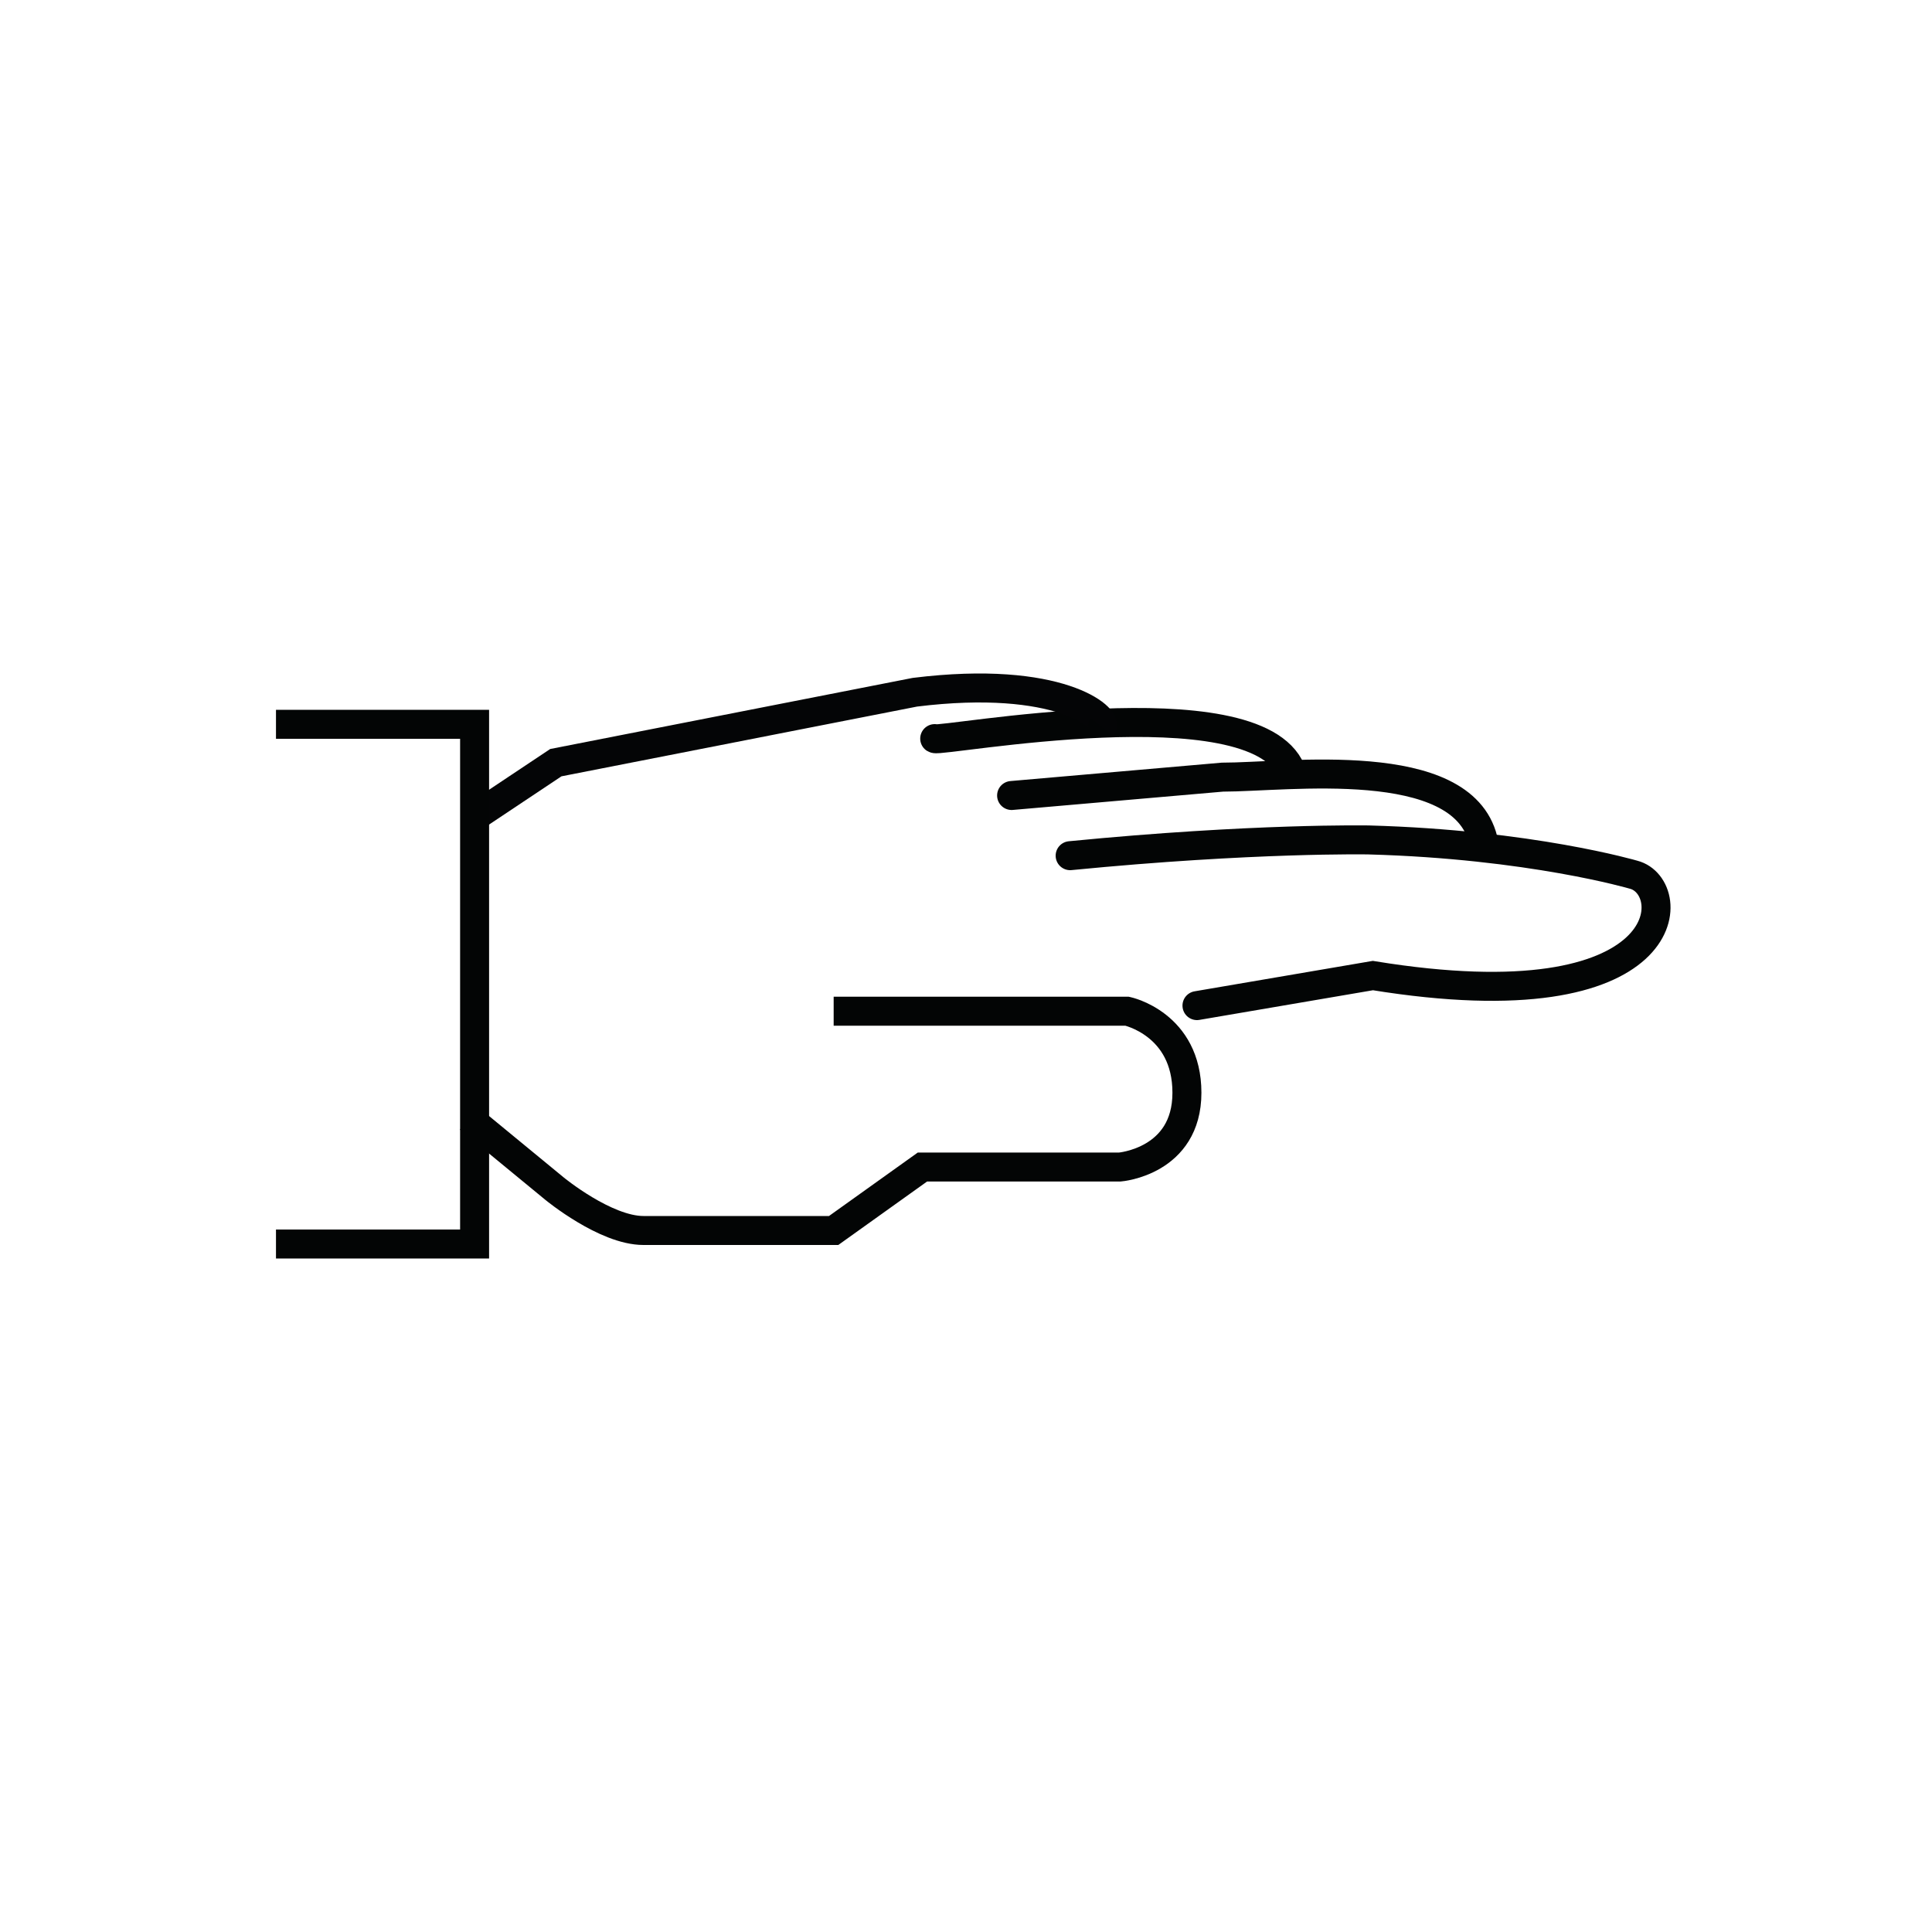 <?xml version="1.0" encoding="UTF-8"?>
<svg id="Icons" xmlns="http://www.w3.org/2000/svg" viewBox="0 0 200 200">
  <defs>
    <style>
      .cls-1 {
        stroke: #040506;
      }

      .cls-1, .cls-2, .cls-3 {
        fill: none;
        stroke-miterlimit: 10;
        stroke-width: 3px;
      }

      .cls-2 {
        stroke-linecap: round;
      }

      .cls-2, .cls-3 {
        stroke: #030505;
      }
    </style>
  </defs>
  <path class="cls-3" d="M86.3,104.68h30.38s6.19,1.31,6.19,8.44-6.94,7.69-6.94,7.69h-20.44l-9.19,6.57h-19.69c-3.94,0-9.19-4.32-9.19-4.32l-8.85-7.28"/>
  <path class="cls-2" d="M123.91,104.1l18.21-3.11c31.71,5.16,31.85-9.19,26.99-10.44,0,0-10.67-3.14-27.42-3.6,0,0-11.95-.23-30.91,1.63"/>
  <path class="cls-2" d="M153.53,86.92c-2.24-8.98-20.27-6.47-26.99-6.47l-21.82,1.9"/>
  <path class="cls-2" d="M133.64,79.75c-3.78-9.03-36.29-2.89-36.88-3.29"/>
  <path class="cls-1" d="M114.07,75.25c.69-.92-4.41-5.44-19.36-3.59l-37.17,7.29-8,5.33"/>
  <polyline class="cls-3" points="28.57 74.98 49.13 74.98 49.13 128.78 28.57 128.78"/>
</svg>
